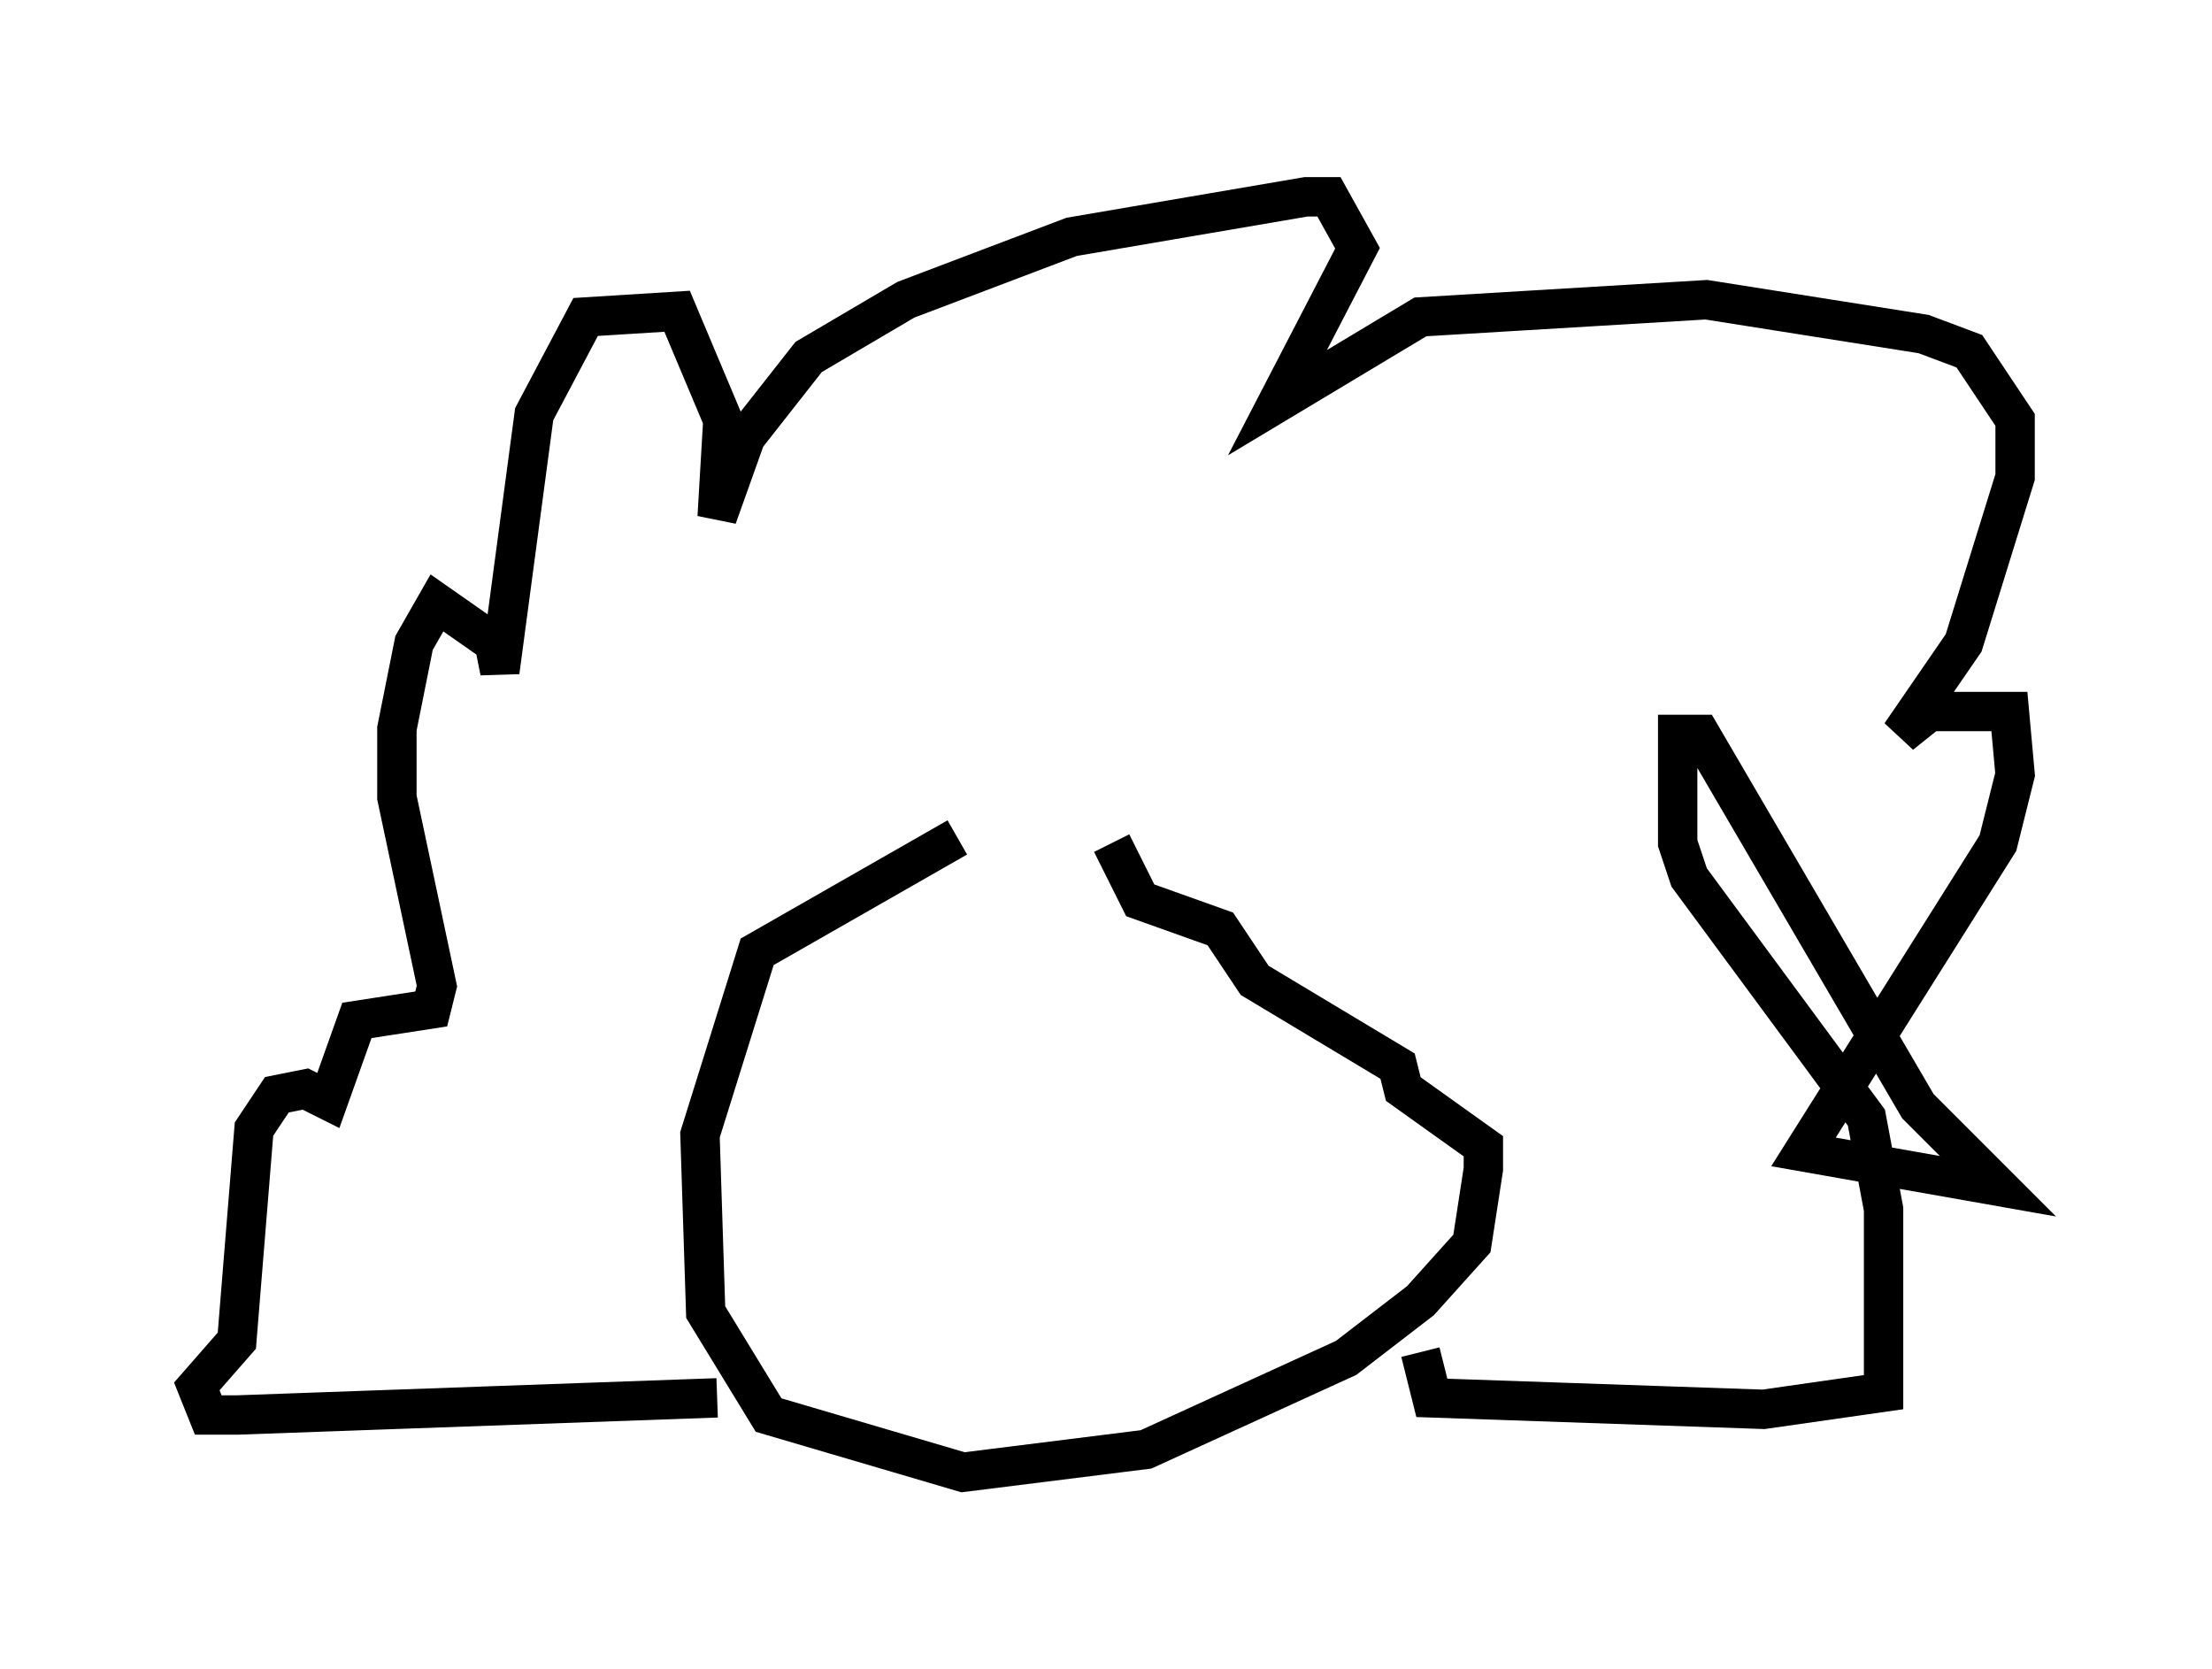 <?xml version="1.0" encoding="utf-8" ?>
<svg baseProfile="full" height="42.391" version="1.1" width="56.19" xmlns="http://www.w3.org/2000/svg" xmlns:ev="http://www.w3.org/2001/xml-events" xmlns:xlink="http://www.w3.org/1999/xlink"><defs /><rect fill="white" height="42.391" width="56.19" x="0" y="0" /><path d="M29.402, 20.397 m-5.084, 0.872 l-5.084, 2.905 -1.453, 4.648 l0.145, 4.503 1.598, 2.615 l4.939, 1.453 4.648, -0.581 l5.084, -2.324 1.888, -1.453 l1.307, -1.453 0.291, -1.888 l0.0, -0.581 -2.034, -1.453 l-0.145, -0.581 -3.631, -2.179 l-0.872, -1.307 -2.034, -0.726 l-0.726, -1.453 m-10.022, 14.089 l-12.201, 0.436 -0.726, 0.0 l-0.291, -0.726 1.017, -1.162 l0.436, -5.374 0.581, -0.872 l0.726, -0.145 0.581, 0.291 l0.726, -2.034 1.888, -0.291 l0.145, -0.581 -1.017, -4.793 l0.0, -1.743 0.436, -2.179 l0.581, -1.017 1.453, 1.017 l0.145, 0.726 0.872, -6.536 l1.307, -2.469 2.324, -0.145 l1.162, 2.76 -0.145, 2.469 l0.726, -2.034 1.598, -2.034 l2.469, -1.453 4.212, -1.598 l5.955, -1.017 0.581, 0.0 l0.726, 1.307 -2.034, 3.922 l3.631, -2.179 7.263, -0.436 l5.52, 0.872 1.162, 0.436 l1.162, 1.743 0.0, 1.453 l-1.307, 4.212 -1.598, 2.324 l0.726, -0.581 2.034, 0.0 l0.145, 1.598 -0.436, 1.743 l-4.939, 7.844 4.939, 0.872 l-2.034, -2.034 -5.52, -9.441 l-0.581, 0.0 0.0, 2.76 l0.291, 0.872 4.503, 6.101 l0.436, 2.324 0.0, 4.648 l-3.05, 0.436 -8.425, -0.291 l-0.291, -1.162 " fill="none" stroke="black" stroke-width="1" /></svg>